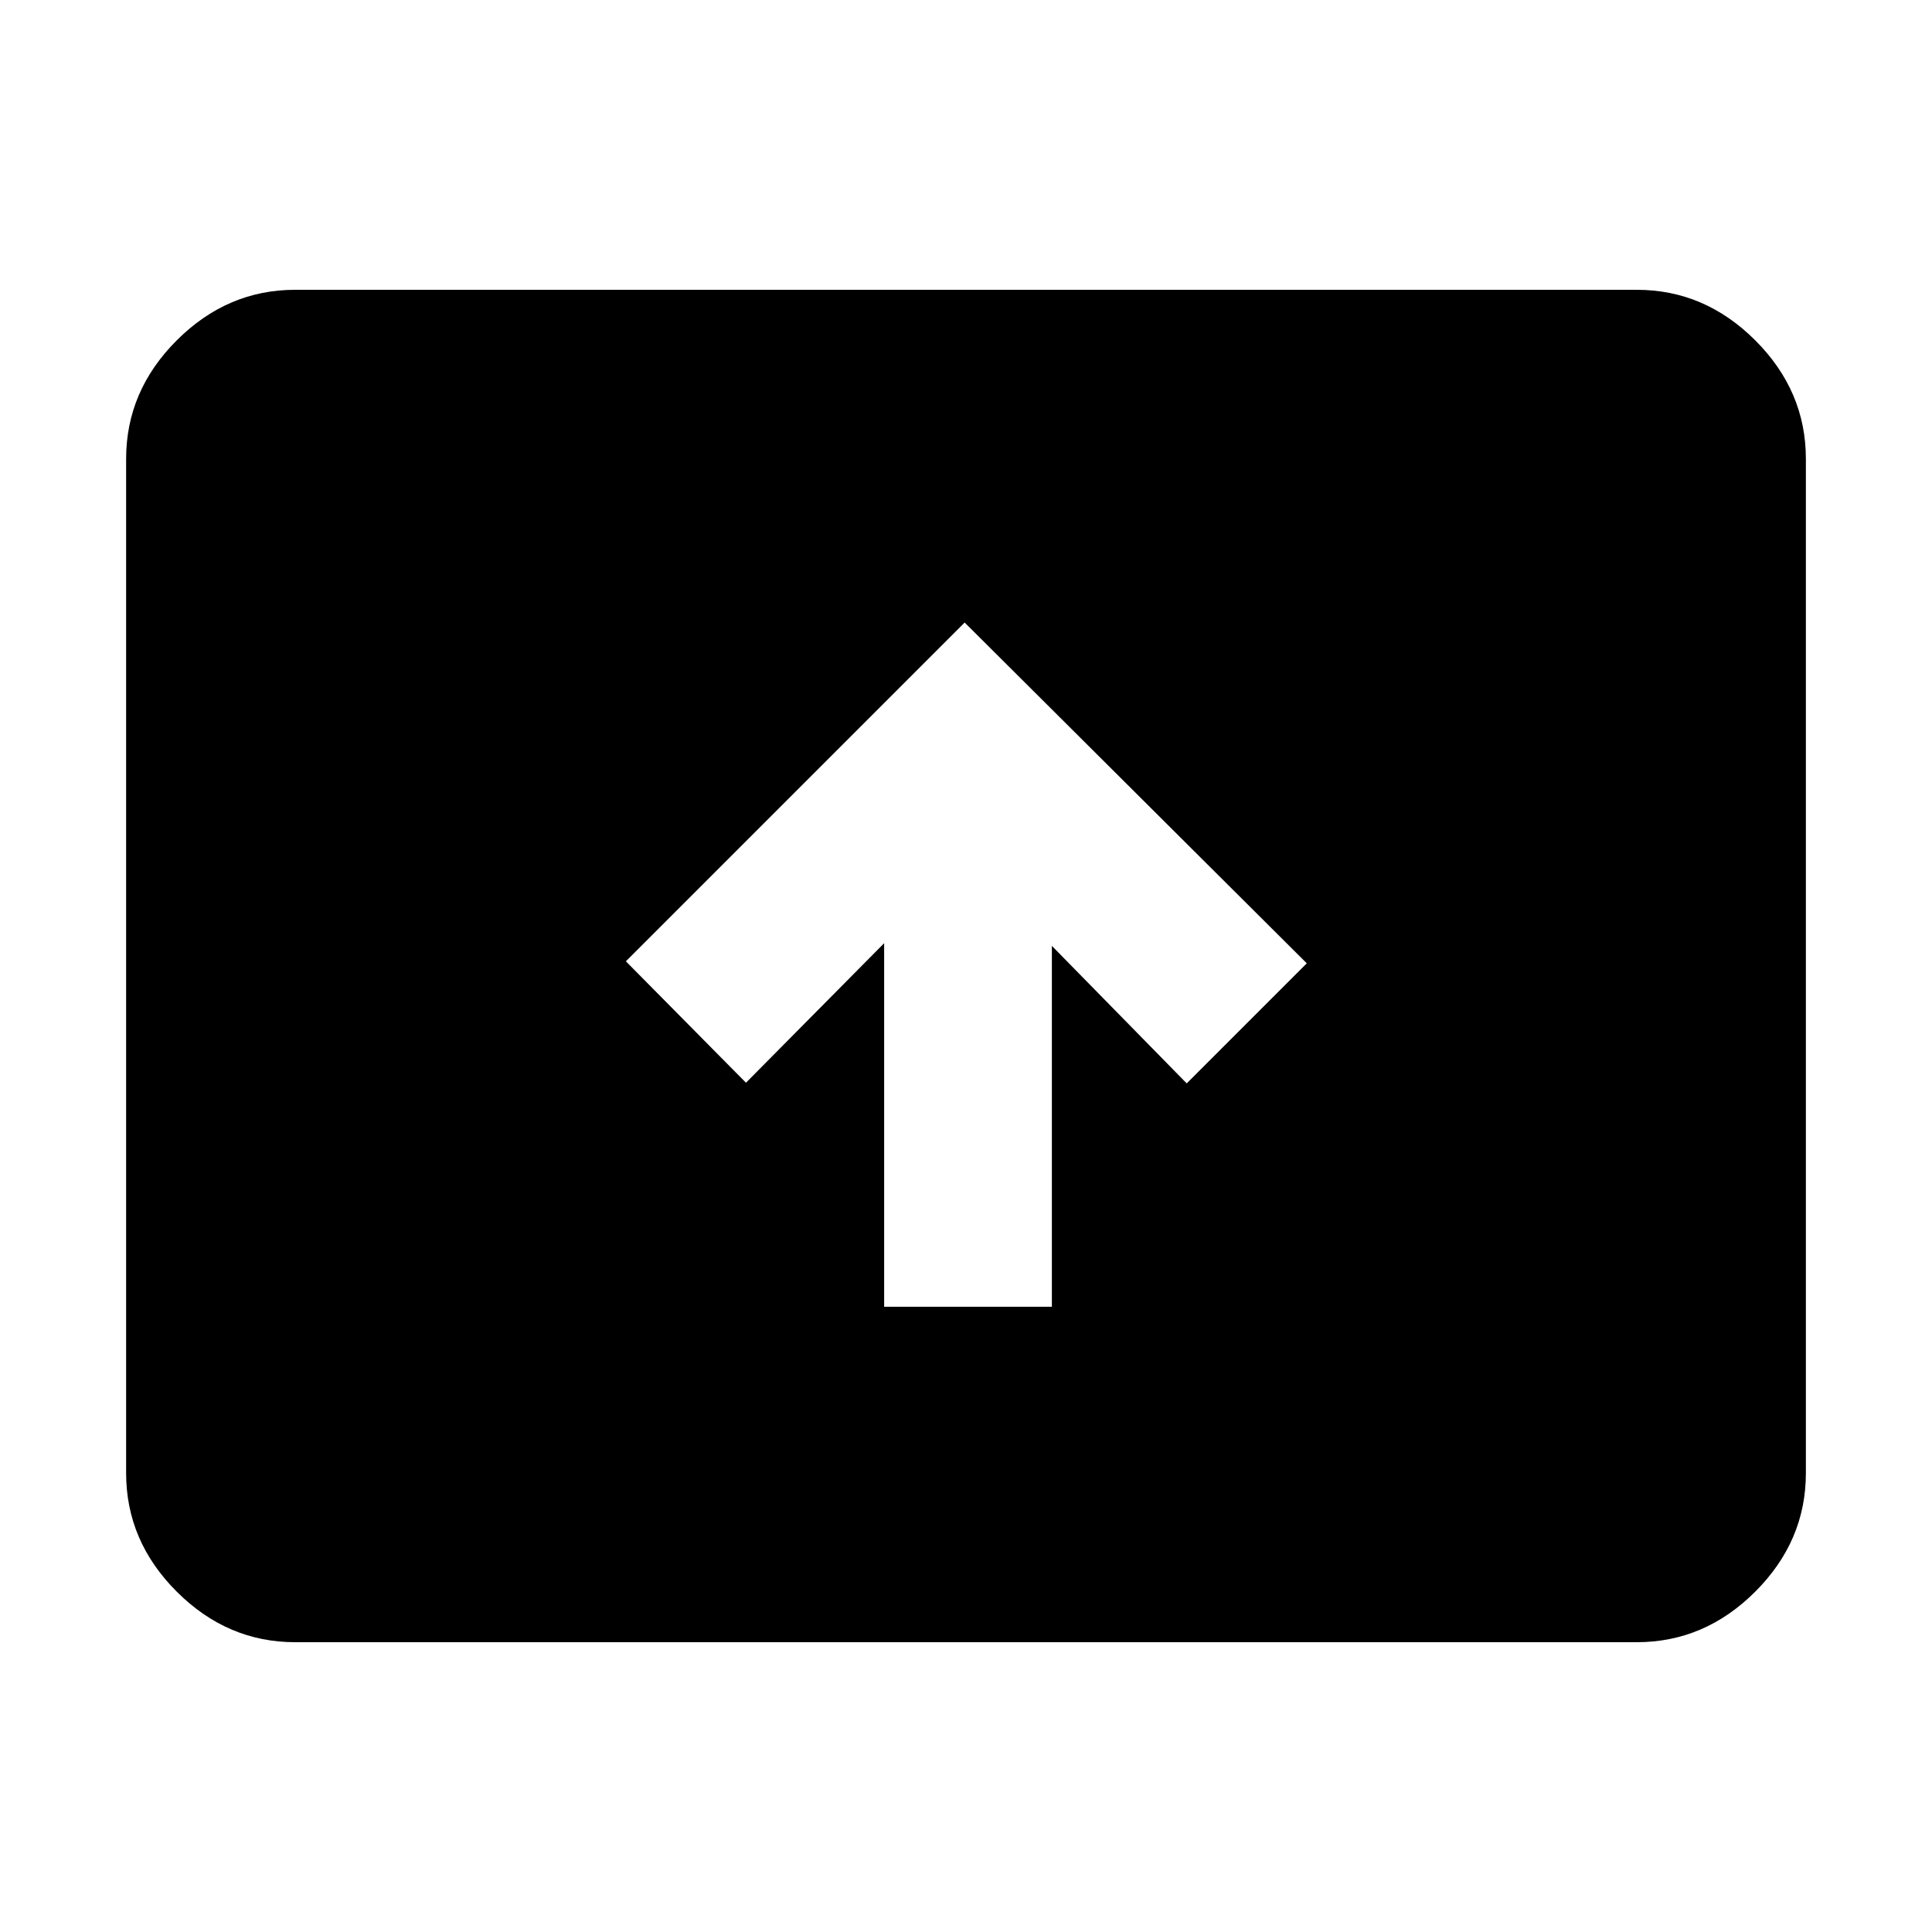 <svg xmlns="http://www.w3.org/2000/svg" height="40" viewBox="0 -960 960 960" width="40"><path d="M439.33-310.67h83.34V-490l67 68.33 59.66-59.66-170-169.34L311-482.33 370.67-422l68.66-69.33v180.66ZM146.67-144q-33.73 0-58.87-25.14Q62.67-194.27 62.67-228v-504q0-33.73 25.13-58.86Q112.94-816 146.67-816h666.66q33.73 0 58.87 25.14 25.13 25.13 25.13 58.86v504q0 33.73-25.13 58.86Q847.06-144 813.33-144H146.67Z"/></svg>